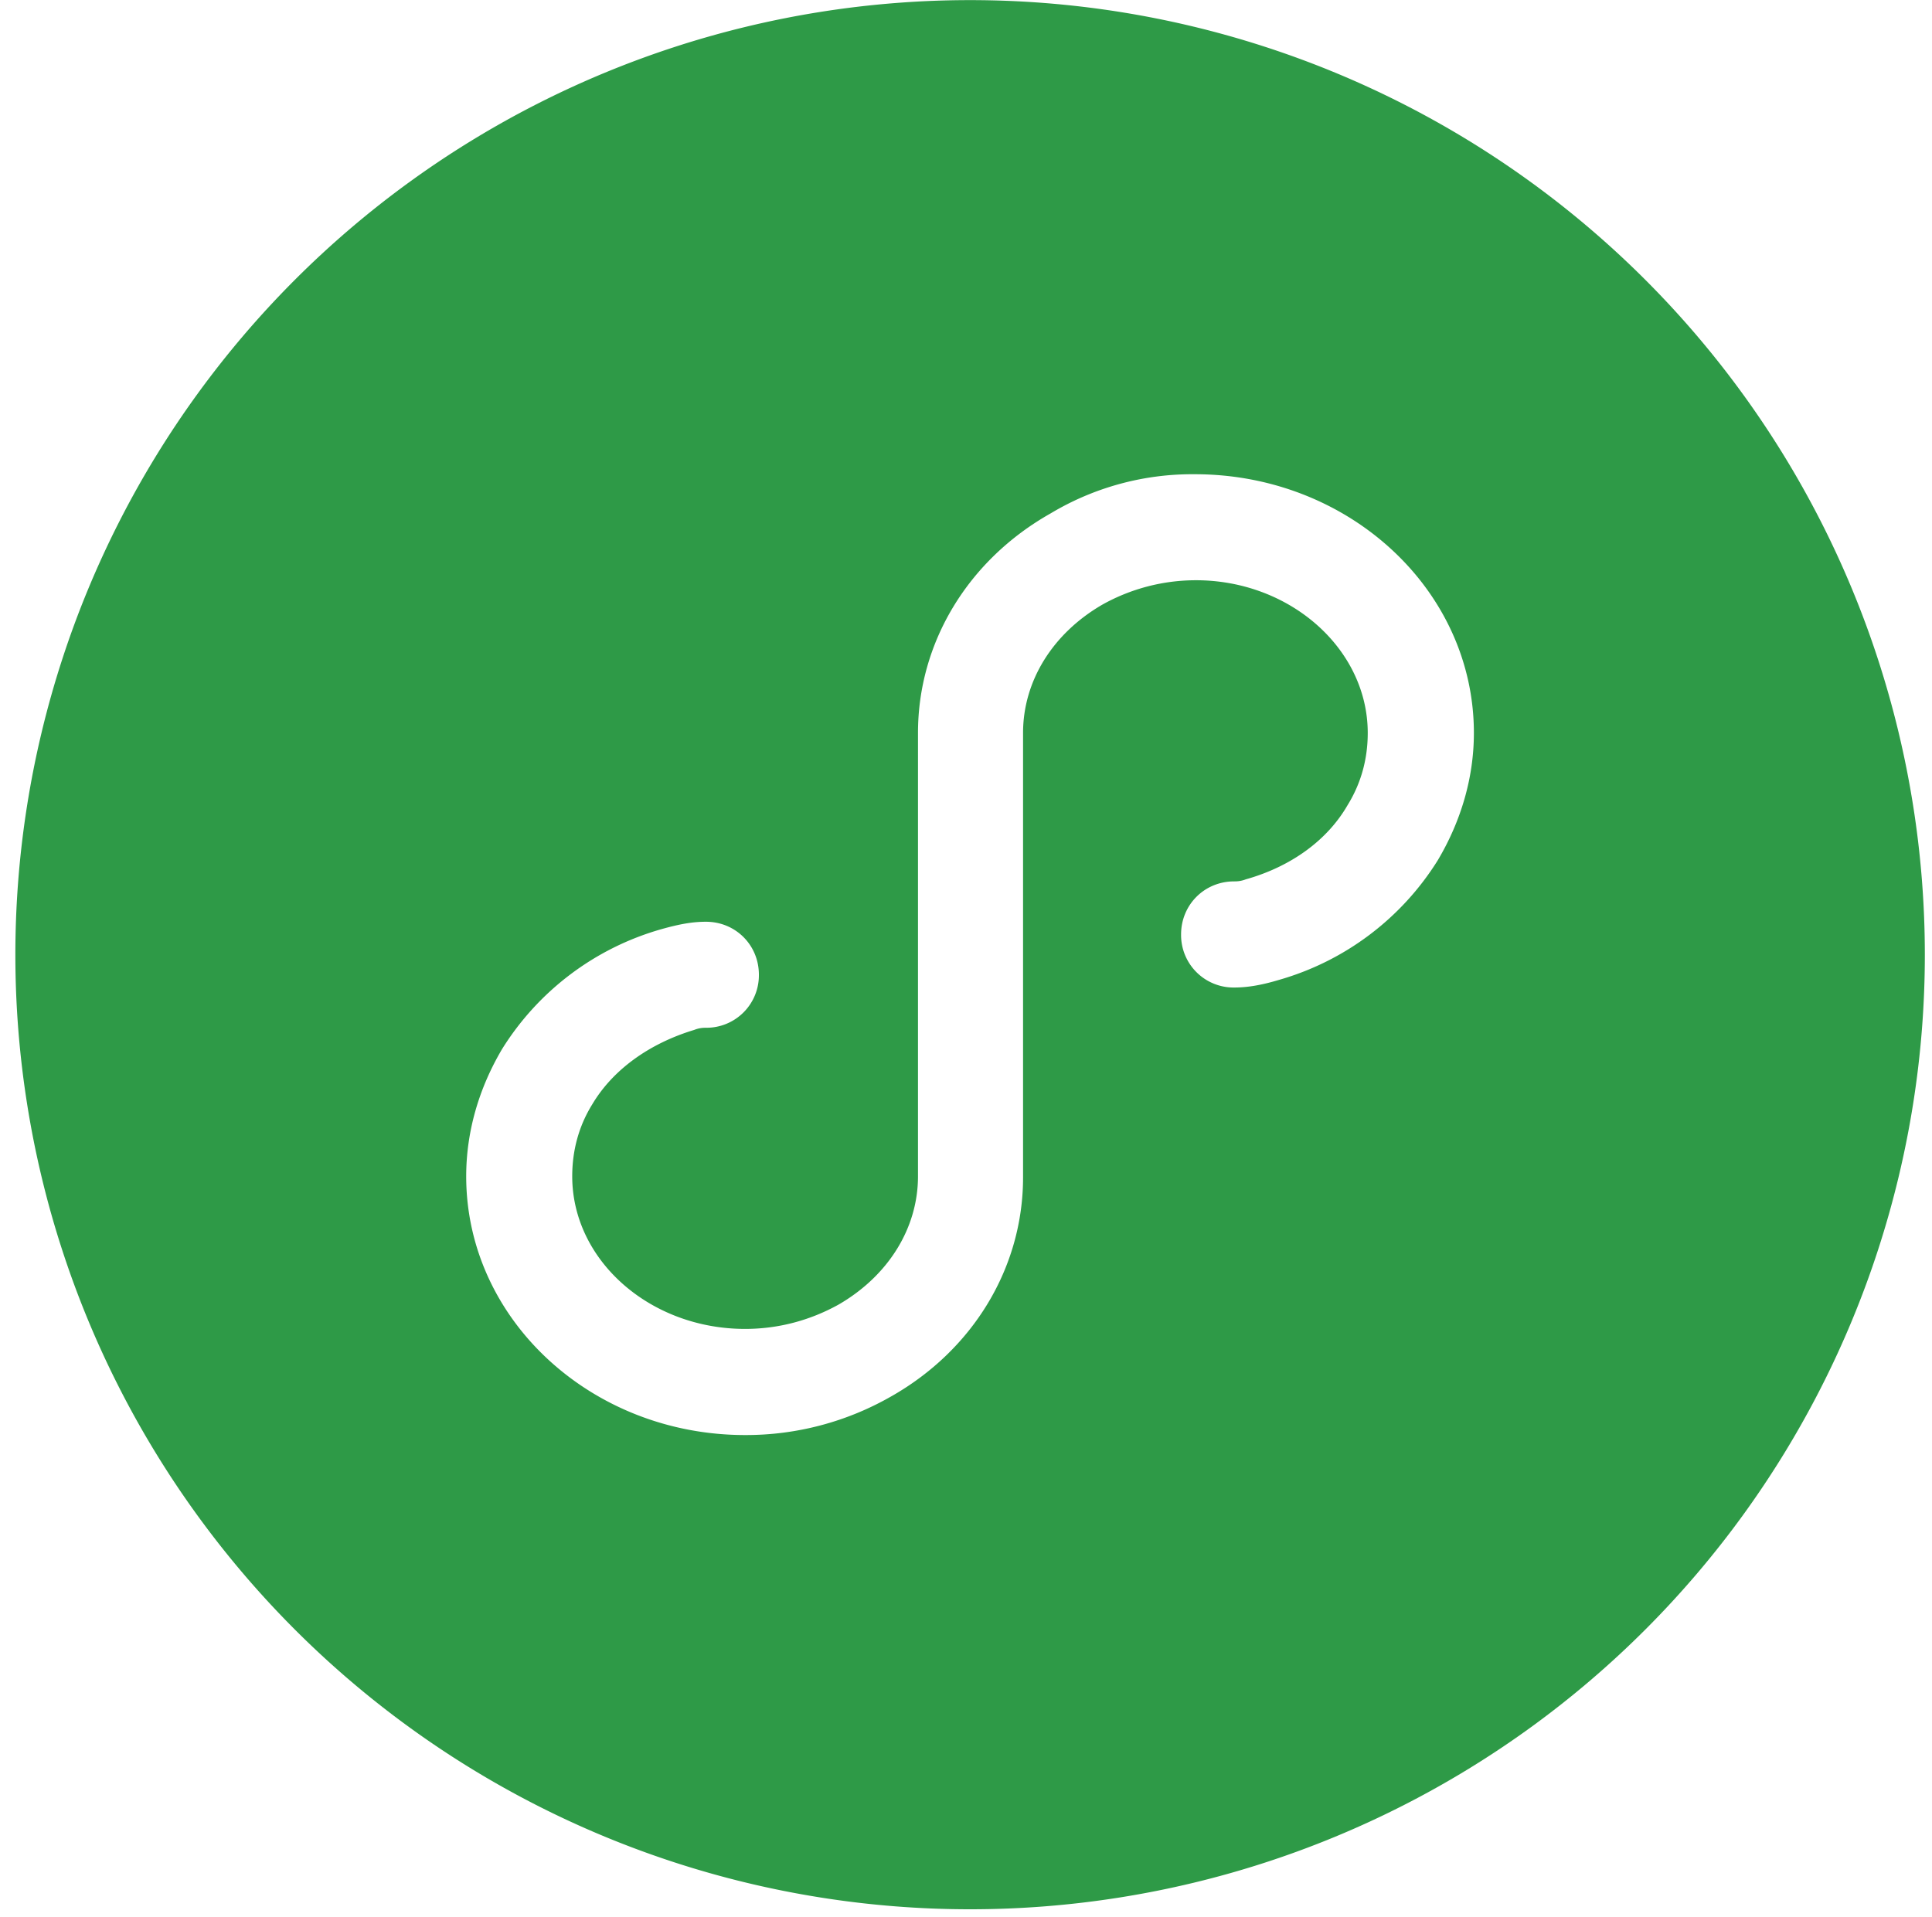 <?xml version="1.0" standalone="no"?><!DOCTYPE svg PUBLIC "-//W3C//DTD SVG 1.1//EN" "http://www.w3.org/Graphics/SVG/1.1/DTD/svg11.dtd"><svg t="1550201318042" class="icon" style="" viewBox="0 0 1032 1024" version="1.1" xmlns="http://www.w3.org/2000/svg" p-id="16442" xmlns:xlink="http://www.w3.org/1999/xlink" width="48.375" height="48"><defs><style type="text/css"></style></defs><path d="M768.033 459.554a147.831 147.831 0 0 1-84.987 63.996c-9.599 2.88-17.023 4.032-23.807 4.032A28.03 28.03 0 0 1 630.889 499.232c0-15.871 12.479-28.35 28.35-28.35 1.088 0 3.392 0 6.208-1.088 24.319-6.848 43.645-20.991 54.397-39.678 7.36-11.903 10.751-24.958 10.751-38.526 0-44.797-41.341-81.595-91.77-81.595a102.394 102.394 0 0 0-49.917 12.991c-26.558 15.359-42.429 40.83-42.429 68.604v237.426c0 48.125-26.622 92.346-70.844 117.241a155.831 155.831 0 0 1-77.627 20.415c-82.107 0-148.983-61.756-148.983-138.232 0-23.807 6.784-47.037 19.199-68.028a147.831 147.831 0 0 1 85.051-63.996c10.239-2.88 16.959-3.968 23.807-3.968 15.871 0 28.286 12.479 28.286 28.286a28.03 28.03 0 0 1-28.286 28.35c-1.152 0-3.392 0-6.272 1.152-24.319 7.36-43.581 21.503-54.397 39.678-7.36 11.839-10.751 24.958-10.751 38.526 0 44.733 41.341 81.531 92.346 81.531 17.599 0 34.558-4.48 49.917-12.991 26.558-15.359 42.429-40.83 42.429-68.54V391.59c0-48.189 26.622-92.346 70.844-117.305a147.191 147.191 0 0 1 77.051-20.927c82.171 0 149.047 61.756 149.047 138.232 0 23.807-6.848 47.037-19.263 67.964M518.128 0.062a509.985 509.985 0 1 0 0.128 1019.97A509.985 509.985 0 0 0 518.128 0.062" fill="#2E9A47" p-id="16443"></path></svg>